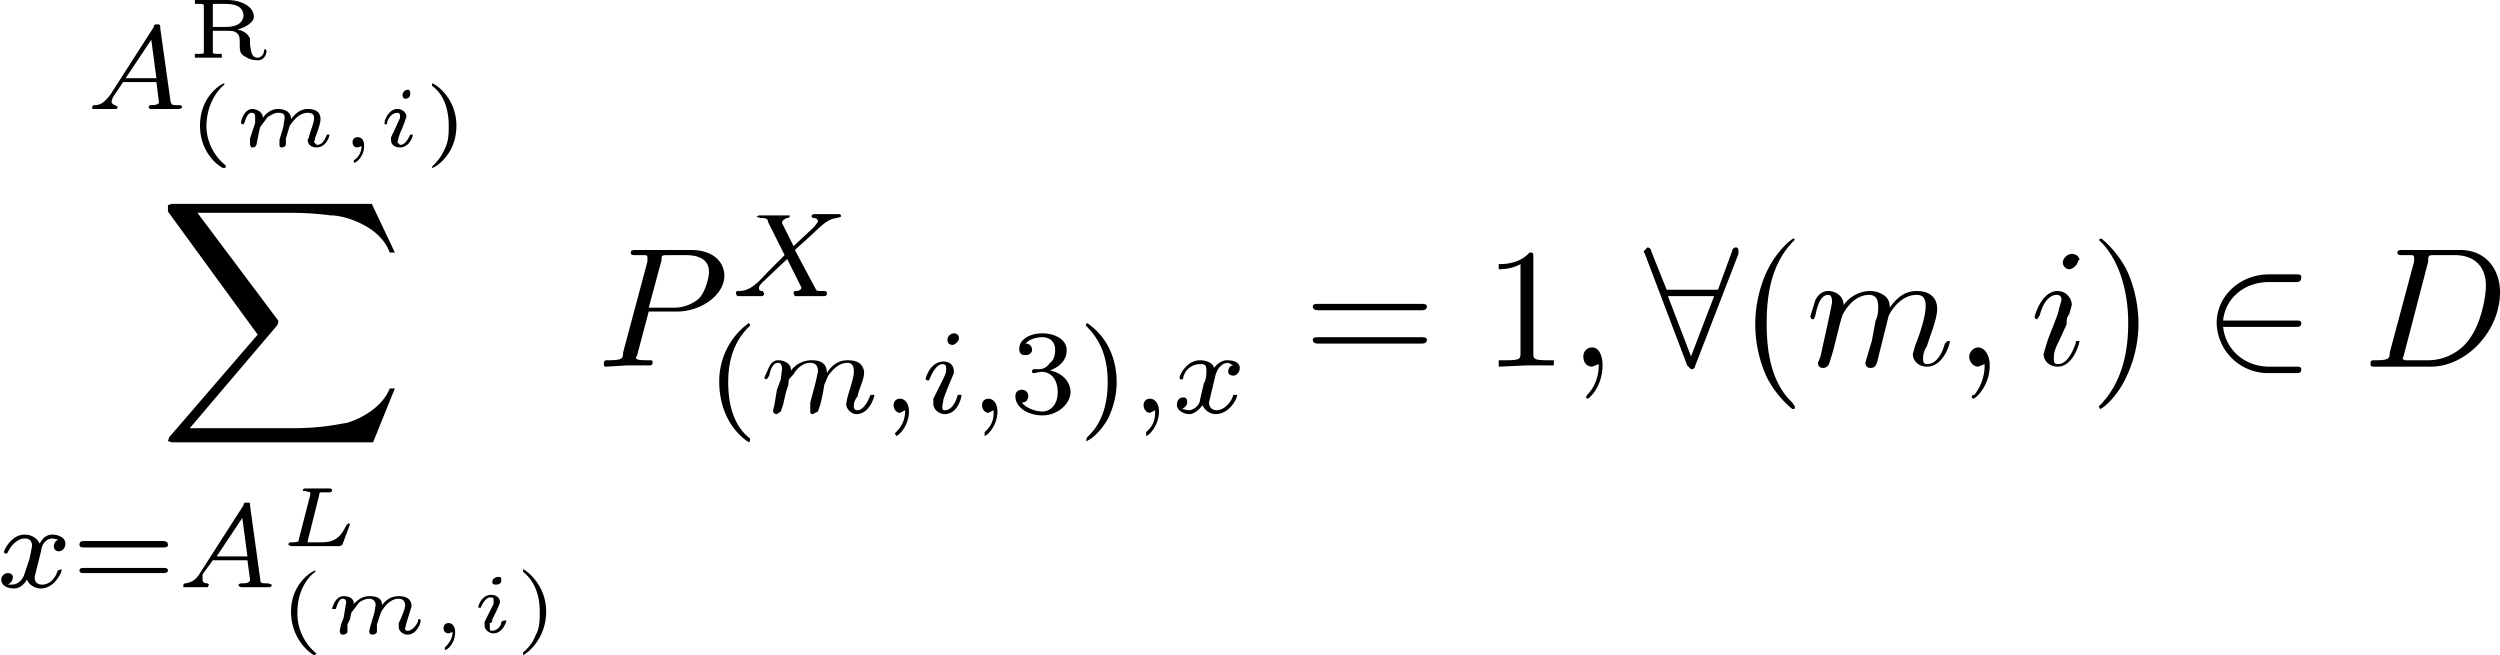 <svg xmlns="http://www.w3.org/2000/svg" width="195" height="51.1"><g aria-label="A R(m,i) ∑x=A L(m,i) PX (m,i,3),x =1,∀(m,i)∈D"><path d="M8.6 7.4c-.4.5-.7.8-1.2.8-.1 0-.2 0-.2.2v.1h1.9l.1-.2h-.1c0-.1-.4-.1-.4-.4l.1-.3.8-1.2h2.6l.2 1.6s0 .2-.6.2c-.1 0-.2 0-.2.2l.1.1H14l.2-.1c0-.2-.1-.2-.3-.2-.5 0-.5 0-.6-.3l-.8-5.7c0-.2 0-.3-.2-.3s-.3 0-.3.2zm1.2-1.3 2-3 .4 3zM20.8 4l-.1-.2-.1.1c0 .4-.3.6-.5.6-.5 0-.5-.5-.6-1V3c-.2-.4-.5-.6-1-.7.5-.1 1.3-.5 1.3-1 0-.8-1-1.3-2.1-1.3h-2.5v.3h.2c.5 0 .5 0 .5.3V4c0 .2 0 .2-.5.2h-.2v.3h2.1v-.3h-.2c-.5 0-.5 0-.5-.2V2.4h1c.4 0 .7 0 .9.2.2.2.2.4.2.8 0 .5 0 .8.4 1 .3.2.6.3 1 .3.6 0 .7-.6.7-.8zM19 1.1c0 .8-.7 1-1.4 1h-1V.5c0-.2 0-.2.2-.2h.5c.7 0 1.7 0 1.7 1zM17.5 6.6v-.1c-.2 0-1.9 1-1.9 3.3s1.7 3.3 1.8 3.3h.2v-.2a4 4 0 0 1-1.5-3c0-1.7.8-2.8 1.4-3.3zM21.8 10.9v.4c0 .1 0 .2.2.2 0 0 .2 0 .3-.2v-.5l.3-1c.1-.1.6-1 1.4-1 .3 0 .5.1.5.4 0 .4-.3 1-.4 1.5l-.1.2c0 .4.3.6.7.6.7 0 1-.8 1-1h-.2c-.2.5-.4.8-.8.8l-.2-.2.1-.4c.1-.3.4-1 .4-1.4 0-.5-.3-.8-1-.8-.6 0-1 .4-1.3.8 0-.7-.7-.8-1-.8-.6 0-1 .4-1.2.7 0-.6-.7-.7-.8-.7-.7 0-.9 1-.9 1 0 .2.1.2.2.2l.1-.2c.1-.4.3-.7.5-.7.3 0 .3.2.3.3v.5l-.2.6-.2.6v.5l.1.2c.2 0 .3 0 .4-.2l.1-.5.1-.5.1-.4.6-.8c.1 0 .4-.3.8-.3s.5.1.5.4l-.1.7zm6.4.5c0 .6-.4 1-.6 1.1v.2c.2 0 .8-.5.8-1.3 0-.5-.2-.7-.5-.7s-.4.2-.4.4.1.4.4.4l.3-.1zm3.8-4c0-.2 0-.4-.2-.4s-.4.2-.4.4.1.3.2.3c.3 0 .4-.2.4-.4zm.4 3.1H32c-.2.4-.4.8-.8.8l-.2-.2.1-.4.1-.3a11 11 0 0 0 .5-1.3c0-.3-.3-.6-.7-.6-.7 0-1 .9-1 1v.2c.2 0 .2 0 .2-.2.2-.5.5-.7.8-.7 0 0 .2 0 .2.2v.2l-.5 1.1-.2.4v.2c0 .4.3.6.7.6.7 0 1-.8 1-1zM35.6 9.8c0-2.2-1.7-3.3-1.9-3.3v.2c1 .7 1.3 2 1.3 3.1 0 .6 0 1.2-.3 1.8-.3.7-.7 1.1-1 1.4v.1c.2 0 1.9-1 1.9-3.3zM29.1 34.5l1.7-4.2h-.4c-.5 1.3-2 2.3-3.4 2.7-.3 0-1.6.4-4.2.4h-8l6.8-8 .1-.2V25l-6.3-8.4h7.3c1.8 0 3 .2 3.1.2.7 0 1.9.3 3 1 .3.2 1.2.8 1.6 1.9h.4L29 15.9H13.4l-.3.1v.5l7 9.6-6.9 8-.1.3.3.1zM1.9 44.8c-.1.3-.4.8-1 .8H.6c.4-.2.4-.5.4-.6 0-.2-.2-.3-.4-.3s-.5.2-.5.5c0 .5.5.7 1 .7.4 0 .8-.3 1-.7.2.5.7.7 1.1.7 1 0 1.6-1.2 1.6-1.4v-.1l-.3.1c-.2.7-.7 1.1-1.2 1.1-.4 0-.6-.2-.6-.6l.5-2c.1-.8.6-1 .9-1l.5.1c-.3 0-.4.4-.4.5 0 .2.1.4.4.4.2 0 .5-.2.5-.6 0-.5-.6-.7-1-.7-.5 0-.8.3-1 .7-.2-.4-.6-.7-1.2-.7-1 0-1.6 1.2-1.6 1.4l.2.1.1-.1c.3-.7.9-1.1 1.3-1.1.3 0 .6.1.6.6l-.2 1zM12.7 42.7c.2 0 .4 0 .4-.2 0-.3-.3-.3-.4-.3H6.6c-.2 0-.4 0-.4.3 0 .2.2.2.4.2zm0 2c.1 0 .4 0 .4-.2s-.2-.2-.4-.2H6.6c-.2 0-.4 0-.4.2s.2.2.4.2zM15.6 44.7c-.3.5-.6.7-1.1.8-.1 0-.2 0-.2.2v.1h1.9l.1-.2-.1-.1c-.1 0-.4 0-.4-.3v-.4l.8-1.1h2.7l.2 1.5c0 .1 0 .3-.6.3-.1 0-.3 0-.3.2l.2.1H21s.2 0 .2-.2l-.3-.1c-.5 0-.6 0-.6-.3l-.8-5.8c0-.2 0-.2-.2-.2s-.3 0-.3.2zm1.3-1.3 2-3 .4 3zM24.9 38.6c0-.1 0-.2.2-.2h.5c.2 0 .3 0 .3-.2l-.1-.1h-2.1l-.1.2h.2l.4.1v.2l-.9 3.5c0 .1 0 .2-.5.2-.2 0-.3 0-.3.2l.2.1h3.8l.2-.1.6-1.6-.1-.1-.2.2c-.4.8-.8 1.3-1.9 1.3H24v-.1zM24.6 44.6v-.1c-.2 0-1.9 1-1.9 3.2 0 2.3 1.7 3.4 1.8 3.4l.2-.1-.1-.1a4 4 0 0 1-1.4-3.2c0-1.6.8-2.7 1.4-3.1zM28.9 48.8l-.1.4c0 .2.1.3.2.3s.3 0 .4-.2v-.6l.3-.9c.1-.2.6-1.1 1.4-1.1.3 0 .5.2.5.5s-.3 1-.5 1.4v.3c0 .3.3.6.7.6.7 0 1-.9 1-1v-.2c-.2 0-.2 0-.2.2-.2.4-.5.7-.8.7-.1 0-.2 0-.2-.2l.1-.4.4-1.3c0-.5-.3-.8-1-.8-.6 0-1 .3-1.3.7 0-.7-.7-.7-1-.7-.6 0-1 .4-1.2.6 0-.6-.7-.6-.8-.6-.7 0-.9 1-.9 1H26.2c.1-.4.3-.8.5-.8.3 0 .3.2.3.3l-.1.6-.1.6-.2.5-.1.5c0 .2.1.3.2.3s.3 0 .4-.2v-.6l.2-.4.1-.5.6-.8s.4-.3.8-.3c.3 0 .5.2.5.5l-.1.6zm6.4.5c0 .6-.4 1-.6 1.2v.2c.2 0 .8-.5.8-1.4 0-.4-.2-.7-.5-.7s-.4.2-.4.4.1.4.4.4l.3-.1zm3.8-4c0-.2 0-.3-.2-.3s-.5.1-.5.4c0 .2.2.2.3.2.2 0 .4-.1.4-.3zm.3 3.1h-.1l-.2.1c0 .4-.4.7-.7.7-.1 0-.2 0-.2-.2v-.4c.2 0 .2-.2.2-.3A11 11 0 0 0 39 47c0-.4-.3-.6-.7-.6-.7 0-1 .8-1 1h.2c.2-.5.5-.8.7-.8.2 0 .3 0 .3.2v.3l-.5 1-.2.4v.3c0 .3.3.6.7.6.7 0 1-.9 1-1zM42.6 47.7c0-2.2-1.7-3.3-1.8-3.3v.2c1 .8 1.3 2 1.3 3.1 0 .6 0 1.3-.3 1.8-.3.8-.7 1.1-1 1.4v.2c.1 0 1.8-1.1 1.8-3.4zM50.6 24.3h2.2c1.9 0 3.7-1.3 3.7-2.8 0-1-.8-2-2.6-2h-4.3c-.2 0-.4 0-.4.2s.1.2.4.2h.6c.2 0 .3 0 .3.2v.3l-1.9 7.1c0 .5-.1.6-1.2.6-.2 0-.3 0-.3.3 0 .2.1.2.2.2l1.6-.1h1.8s.2 0 .2-.2 0-.2-.3-.2c-.5 0-1 0-1-.2l.1-.2zm1-4c0-.4 0-.4.6-.4h1.3c1.1 0 1.8.4 1.8 1.3 0 .5-.3 1.6-.8 2.1a3 3 0 0 1-2 .7h-1.9zM62 19.5l1-.9c1.2-1.1 1.5-1.5 2.3-1.6l.3-.1c0-.2-.1-.2-.2-.2H63.5s-.2 0-.2.2l.1.1c.1 0 .4 0 .4.3l-.3.4-1.6 1.5-.9-1.8v-.1s.1-.2.4-.3c.1 0 .2 0 .2-.2h-2.4l-.2.1.3.1c.5 0 .6.1.6.3l1.3 2.6-.5.5-.8.8c-1 1.1-1.5 1.5-2.3 1.5-.1 0-.2 0-.2.2l.1.2h1.9s.2 0 .2-.2l-.1-.2c-.1 0-.3 0-.3-.2s.1-.3.3-.5l1.9-1.8 1.1 2.2v.1s-.1.2-.4.2c-.1 0-.2 0-.2.2l.1.2h2.3s.2 0 .2-.2-.1-.2-.3-.2c-.5 0-.5 0-.6-.2zM58.4 25.2a5.6 5.6 0 0 0-2.3 4.6c0 1.3.4 3.4 2.3 4.7l.1-.1v-.2c-1.3-1-1.7-2.7-1.7-4.4 0-2.5 1-3.7 1.7-4.4v-.1l-.1-.1zM63.2 31.4v.6c0 .2 0 .3.2.3l.4-.2.2-.6a17.1 17.1 0 0 0 .3-1.5l.3-.7c.3-.4.8-1 1.5-1 .5 0 .5.5.5.7 0 .5-.4 1.6-.5 2l-.1.5c0 .4.4.8.8.8 1 0 1.4-1.3 1.4-1.5H67.9c-.3.8-.7 1.2-1 1.2-.2 0-.3-.1-.3-.3 0-.2 0-.4.3-.8 0-.3.5-1.3.5-1.8 0-.1 0-.5-.4-.8-.2-.1-.4-.2-.9-.2-.8 0-1.3.5-1.6 1 0-.9-.7-1-1.2-1a2 2 0 0 0-1.6.8c0-.6-.6-.8-1-.8s-.6.3-.7.5l-.4.9.2.1.2-.3c.1-.5.3-1 .7-1 .2 0 .3.2.3.5l-.1.8-.3.8-.2 1.2-.1.4c0 .2.1.3.3.3l.3-.2.2-.6.2-.9.2-.6c0-.4 0-.4.4-.8.2-.4.7-.9 1.3-.9.6 0 .6.5.6.7l-.2.9zm7.4.6c0 .5-.1 1.1-.7 1.7l-.1.1.1.2c.2 0 1-.8 1-1.9 0-.6-.3-1-.7-1-.3 0-.5.2-.5.5s.2.6.5.6l.4-.2zm4.2-5.6c0-.2-.1-.4-.4-.4-.2 0-.5.2-.5.5 0 .2.1.4.4.4.2 0 .5-.3.5-.5zm-2 4.7v.4c0 .4.4.8.9.8 1 0 1.3-1.3 1.3-1.5H74.7c-.2.8-.6 1.2-1 1.2-.2 0-.2-.1-.2-.3l.1-.6.3-.8.5-1.2V29c0-.5-.3-.8-.8-.8-1 0-1.4 1.2-1.4 1.4l.2.1.1-.1c.3-.8.7-1.2 1-1.2.2 0 .3.1.3.3 0 .3 0 .4-.3 1zm4.7 1c0 .4 0 1-.7 1.6V34c.2 0 1-.8 1-1.9 0-.6-.3-1-.7-1-.3 0-.5.2-.5.5s.2.6.5.6l.4-.2zM81.2 29c.8 0 1.3.6 1.3 1.6 0 1.1-.7 1.5-1.2 1.5-.4 0-1.2-.2-1.6-.7.4 0 .5-.3.5-.5 0-.3-.2-.5-.5-.5-.2 0-.5.1-.5.5 0 .9 1 1.5 2.1 1.5 1.3 0 2.2-1 2.2-1.8s-.6-1.5-1.6-1.7c1-.4 1.3-1 1.3-1.6 0-.8-.9-1.3-1.9-1.3-1 0-1.8.5-1.8 1.2 0 .4.2.5.5.5s.5-.2.5-.4c0-.3-.2-.5-.5-.5.3-.4 1-.5 1.3-.5.4 0 1 .2 1 1 0 .4-.1.8-.4 1-.3.4-.5.5-1 .5h-.3l-.1.1c0 .2 0 .2.2.2zm3.6-3.8-.1.1v.1c.8.8 1.7 2 1.7 4.4 0 2-.6 3.4-1.6 4.3l-.1.3c.2 0 1-.5 1.7-1.7.4-.8.7-1.8.7-2.9 0-1.3-.4-3.3-2.3-4.6zM90.1 32c0 .5 0 1.1-.7 1.7V34c.2 0 1-.8 1-1.9 0-.6-.3-1-.7-1-.3 0-.5.2-.5.5s.2.6.5.6l.4-.2zm3.5-.8c0 .3-.4.8-.9.8l-.5-.1c.4-.2.4-.5.4-.5 0-.3-.1-.4-.3-.4-.3 0-.5.2-.5.6 0 .4.5.7 1 .7.3 0 .7-.3 1-.7.2.5.7.7 1 .7 1.1 0 1.7-1.2 1.7-1.5H96.2c-.2.7-.8 1.2-1.3 1.2-.4 0-.6-.3-.6-.6l.5-2.1c.2-.7.6-1 1-1l.4.2c-.3 0-.4.3-.4.5s.2.3.4.3.5-.2.5-.6c0-.5-.6-.6-1-.6s-.8.3-1 .6c-.1-.4-.6-.6-1.1-.6-1 0-1.6 1.1-1.6 1.4l.1.1c.1 0 .2 0 .2-.2.2-.7.8-1 1.3-1 .3 0 .5 0 .5.5 0 .2 0 .7-.2 1zM110.8 24.2c.2 0 .5 0 .5-.3 0-.2-.3-.2-.5-.2h-8c-.1 0-.4 0-.4.2 0 .3.3.3.5.3zm0 2.6c.2 0 .5 0 .5-.3 0-.2-.3-.2-.5-.2h-8c-.1 0-.4 0-.4.2 0 .3.3.3.5.3zm8.8-6.7c0-.4 0-.4-.3-.4-.8.9-2 .9-2.4.9v.4c.2 0 1 0 1.7-.4v6.9c0 .5 0 .6-1.2.6h-.5v.5l2.2-.1h2.1v-.4h-.4c-1.2 0-1.2-.1-1.2-.6zM125 28.5c0-.8-.3-1.4-.8-1.4s-.7.4-.7.7c0 .4.2.8.7.8l.5-.2v.1c0 1-.4 1.8-.9 2.3l-.1.2.1.1c.2 0 1.2-1 1.2-2.6zM135.6 19.8v-.2c0-.1 0-.3-.2-.3s-.3.2-.3.3l-1.1 3h-4l-1.2-3c0-.1-.1-.3-.3-.3l-.3.3.1.2 3.3 8.7.3.3c.2 0 .3-.1.3-.2zm-5.5 3.3h3.6l-1.8 4.7zM140 31.7l-.2-.3c-1.7-1.6-2-4.1-2-6.2 0-2.3.4-4.6 2-6.3l.2-.2-.1-.1c-.1 0-1.3.9-2.1 2.6a9.9 9.9 0 0 0 0 8.2c.8 1.6 2 2.5 2 2.5.2 0 .2 0 .2-.2zM142 27.8l-.2.5c0 .3.2.4.4.4s.4-.1.5-.4l.3-1 .3-1.2.2-.8.2-.7c.2-.4.9-1.6 2.1-1.6.6 0 .7.5.7.9 0 .3 0 .7-.2 1.1l-.3 1.6-.3 1-.2.7c0 .3.2.4.4.4.4 0 .5-.3.6-.8l.8-3.2c0-.1.8-1.7 2.2-1.7.6 0 .7.4.7.9 0 .8-.5 2.3-.8 3l-.2.7c0 .6.5 1 1.1 1 1.3 0 1.8-1.8 1.8-2h-.2l-.2.2c-.2.7-.6 1.6-1.4 1.6-.2 0-.3-.1-.3-.4 0-.4.1-.7.3-1 .2-.7.8-2.1.8-2.9 0-.9-.6-1.4-1.6-1.4s-1.6.6-2.1 1.3c0-.2 0-.7-.5-1-.3-.2-.7-.3-1-.3-1.2 0-1.9.8-2.1 1.1 0-.7-.6-1.1-1.2-1.1s-.9.5-1 .7l-.4 1.3.1.2c.2 0 .2 0 .3-.3.2-1 .5-1.6 1-1.6.1 0 .3 0 .3.6l-.2 1zm13.2.7c0-.8-.4-1.4-.9-1.4-.4 0-.7.4-.7.7 0 .4.3.8.7.8l.5-.2v.1c0 1-.4 1.8-.8 2.3-.2 0-.2.1-.2.2l.1.1c.2 0 1.3-1 1.3-2.6zm7-8.2c0-.3-.3-.5-.6-.5s-.7.3-.7.7c0 .2.2.5.5.5s.7-.4.7-.7zm-1 5c0-.4 0-.5.2-.8l.2-.7c0-.6-.5-1.1-1.1-1.1-1.3 0-1.8 2-1.8 2 0 .2.2.2.2.2l.2-.3c.3-1.2.9-1.6 1.3-1.6.1 0 .4 0 .4.4l-.2.7c0 .3-.7 1.9-.9 2.5l-.3 1c0 .6.5 1 1.1 1 1.2 0 1.7-1.8 1.7-2h-.1c-.2 0-.2 0-.2.2-.3.8-.7 1.6-1.4 1.6-.2 0-.3-.1-.3-.4 0-.4 0-.6.4-1.4zM166.8 25.2c0-1-.2-2.6-.9-4.1-.8-1.6-2-2.5-2-2.5l-.2.1.3.3c1.2 1.3 2 3.5 2 6.2 0 2.3-.5 4.6-2.1 6.3l-.2.2.1.2c.2 0 1.4-1 2.1-2.6.7-1.5.9-3 .9-4zM179 25.5c.3 0 .5 0 .5-.3 0-.2-.2-.2-.4-.2h-5.7c.2-1.8 1.7-3 3.6-3h2c.3 0 .5 0 .5-.4 0-.2-.2-.2-.4-.2H177c-2.3 0-4.1 1.7-4.1 3.8a4 4 0 0 0 4 3.9h2.2c.2 0 .4 0 .4-.3 0-.2-.2-.2-.4-.2H177c-1.9 0-3.4-1.3-3.6-3.1zM186.4 27.5c0 .5-.1.6-1.2.6-.2 0-.3 0-.3.3 0 .2.1.2.3.2h4.4c2.8 0 5.4-2.8 5.4-5.8 0-1.8-1.1-3.3-3.1-3.3h-4.5c-.2 0-.4 0-.4.2s.2.2.4.2h.6c.2 0 .3 0 .3.2v.3zm3-7.1c0-.5 0-.5.6-.5h1.5c1.3 0 2.4.7 2.4 2.4 0 .7-.3 2.9-1.4 4.3a4 4 0 0 1-3.1 1.5h-1.8l-.2-.1.1-.3zm0 0"/></g></svg>